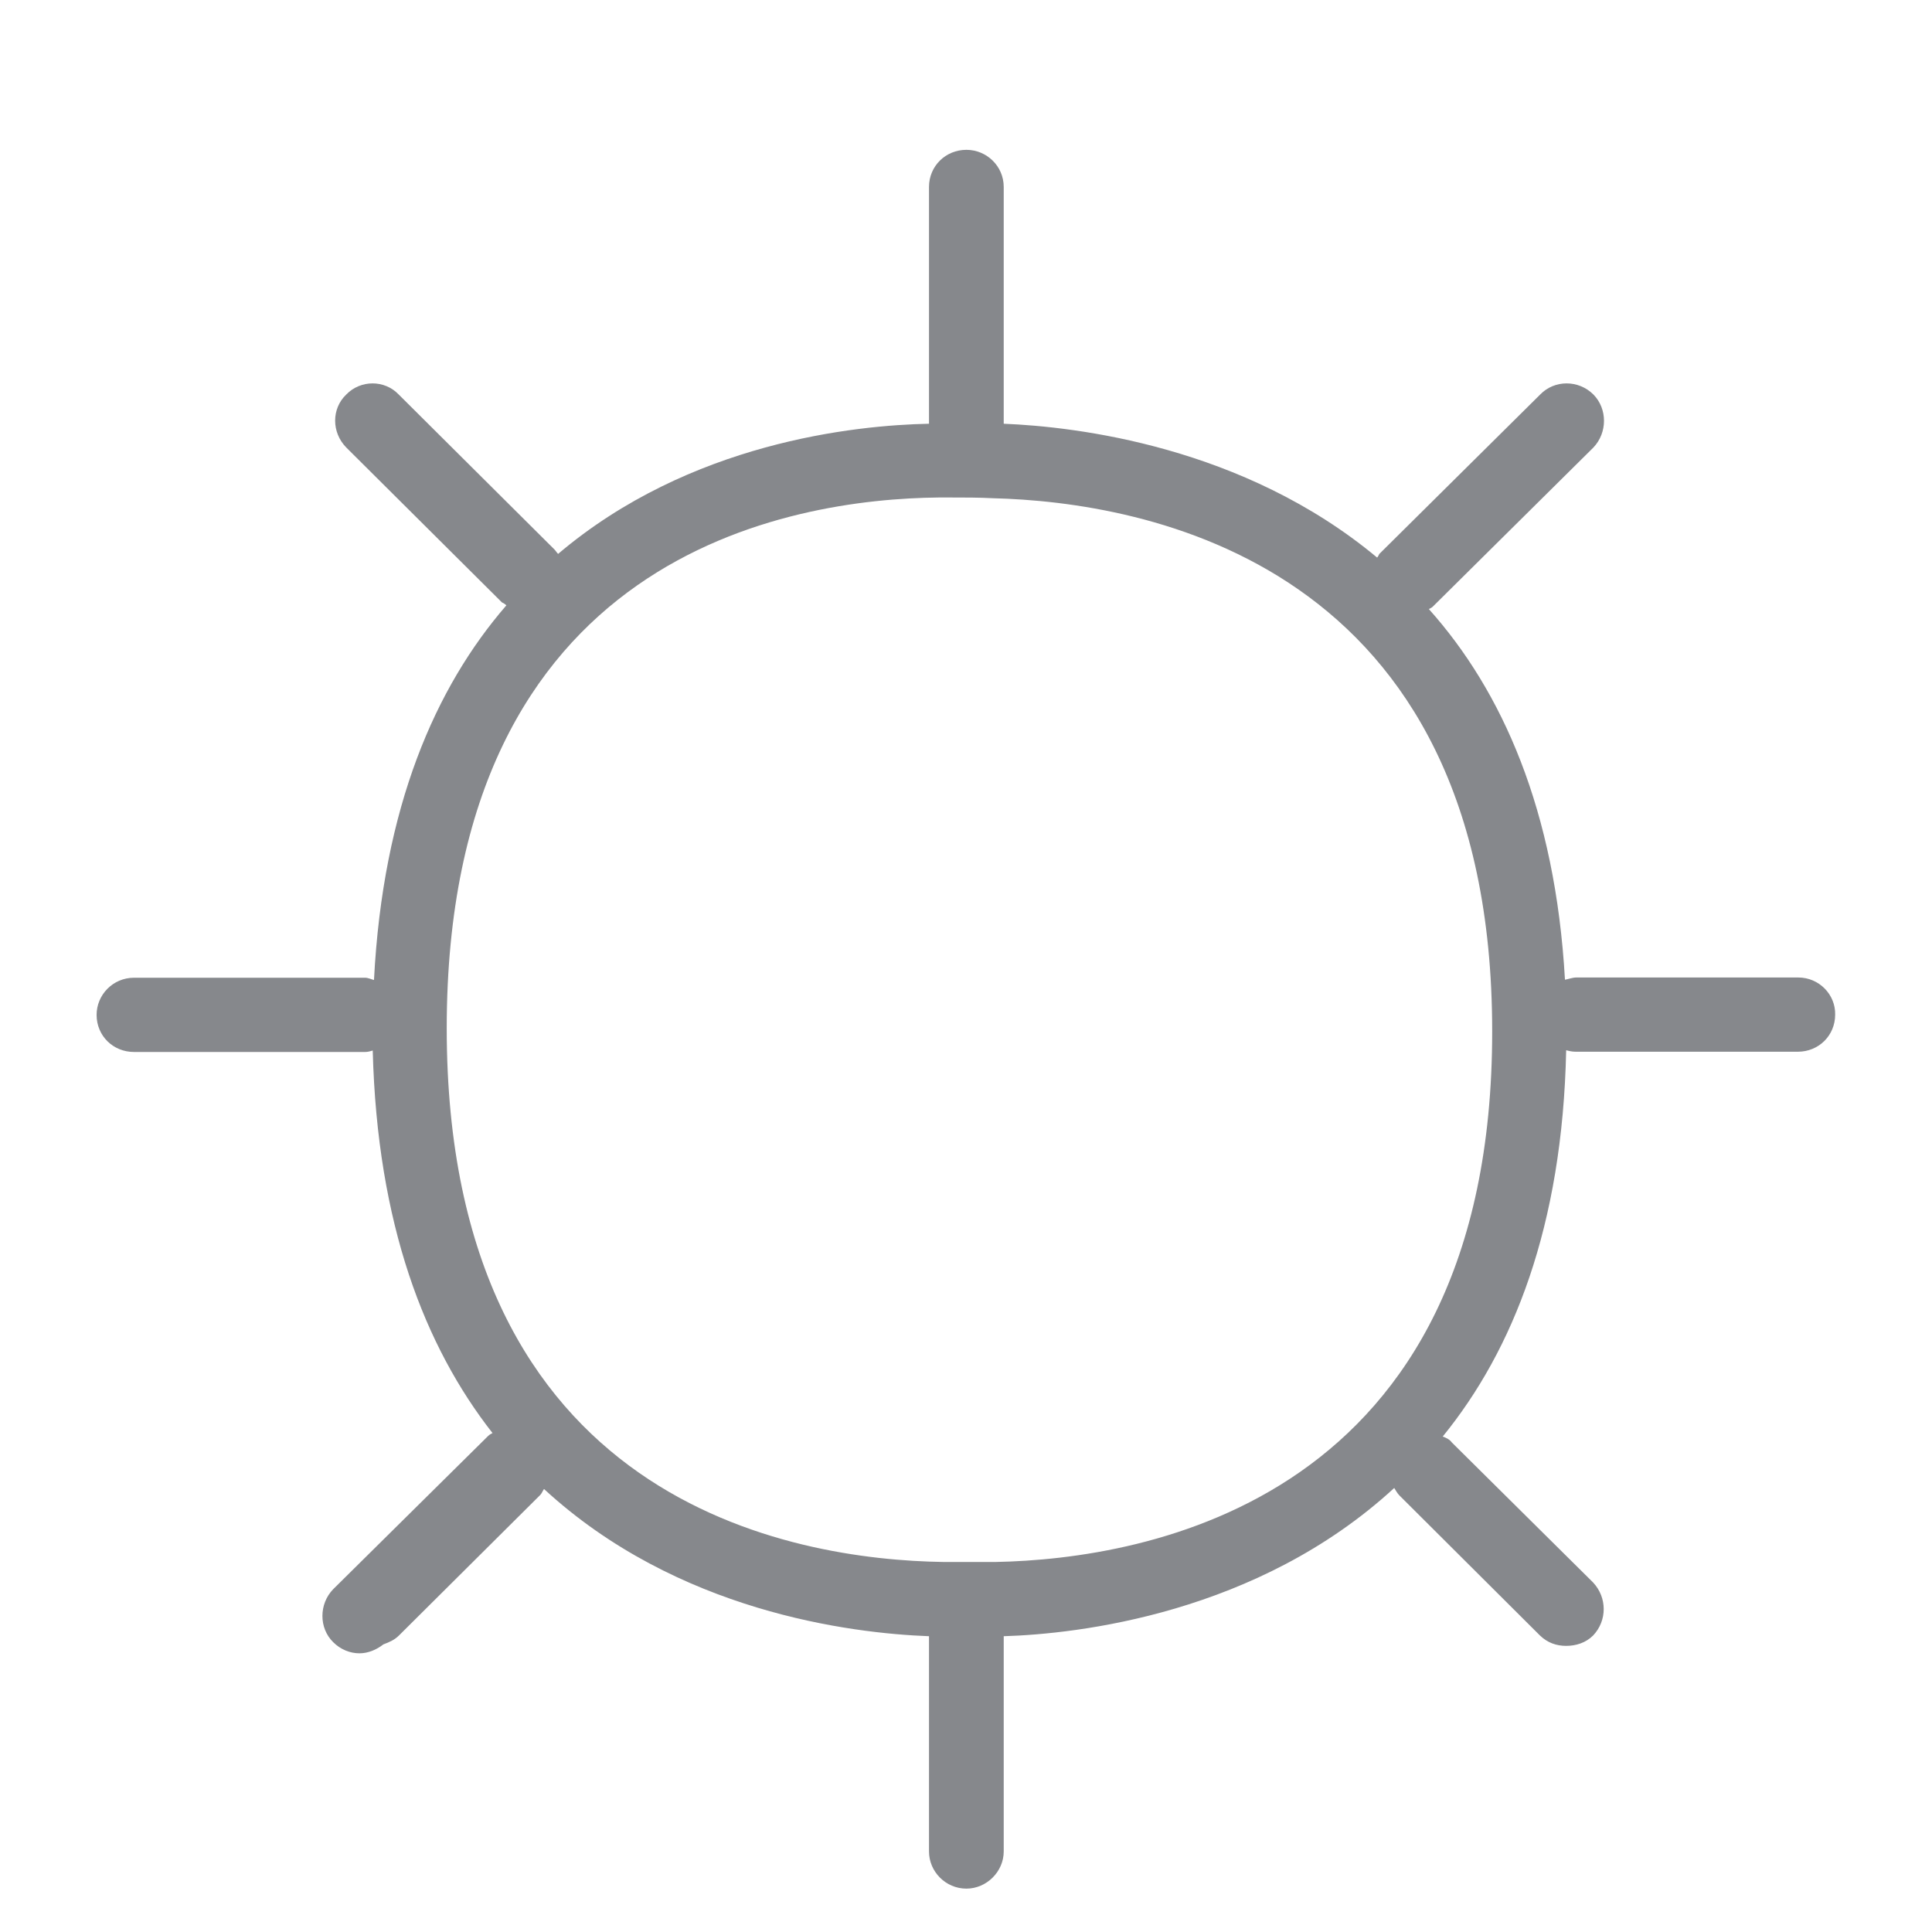 <svg width="40" height="40" viewBox="0 0 40 40" fill="none" xmlns="http://www.w3.org/2000/svg">
<path fill-rule="evenodd" clip-rule="evenodd" d="M20.617 32.339H19.531C16.432 32.293 9.249 31.14 9.249 21.289C9.249 11.457 16.37 10.33 19.439 10.3H19.654C19.962 10.3 20.274 10.3 20.551 10.315C23.666 10.392 30.894 11.611 30.894 21.35C30.899 31.089 23.712 32.278 20.617 32.339ZM37.231 20.238H32.636C32.559 20.238 32.482 20.269 32.401 20.284C32.201 16.77 31.099 14.306 29.583 12.61C29.613 12.595 29.644 12.579 29.66 12.564L32.99 9.265C33.282 8.957 33.282 8.465 32.99 8.168C32.682 7.861 32.185 7.861 31.888 8.168L28.558 11.468C28.543 11.498 28.527 11.529 28.512 11.544C25.74 9.234 22.272 8.834 20.781 8.773V3.87C20.781 3.44 20.428 3.102 20.008 3.102C19.577 3.102 19.234 3.44 19.234 3.87V8.773C17.702 8.804 14.28 9.157 11.555 11.468C11.524 11.437 11.508 11.406 11.478 11.375L8.255 8.168C7.963 7.861 7.466 7.861 7.169 8.168C6.862 8.46 6.862 8.952 7.169 9.265L10.392 12.472C10.422 12.487 10.453 12.502 10.484 12.533C9.014 14.229 7.927 16.709 7.743 20.29C7.682 20.274 7.62 20.243 7.559 20.243H2.774C2.338 20.243 2 20.597 2 21.012C2 21.447 2.343 21.78 2.774 21.78H7.559C7.62 21.78 7.666 21.765 7.717 21.75C7.81 25.356 8.798 27.882 10.197 29.67C10.166 29.685 10.136 29.701 10.105 29.731L6.898 32.903C6.601 33.21 6.601 33.707 6.898 33.999C7.051 34.153 7.251 34.23 7.441 34.23C7.625 34.23 7.799 34.153 7.938 34.045C8.061 33.999 8.168 33.953 8.26 33.861L11.186 30.951C11.216 30.92 11.232 30.874 11.263 30.828C14.019 33.369 17.61 33.815 19.234 33.876V38.333C19.234 38.748 19.577 39.102 20.008 39.102C20.428 39.102 20.781 38.748 20.781 38.333V33.876C22.303 33.83 26.032 33.415 28.866 30.807C28.896 30.853 28.927 30.915 28.973 30.961L31.883 33.861C32.042 34.014 32.226 34.076 32.426 34.076C32.626 34.076 32.831 34.014 32.984 33.861C33.276 33.553 33.276 33.077 32.984 32.764L30.059 29.865C30.013 29.803 29.952 29.772 29.87 29.742C31.325 27.954 32.349 25.397 32.426 21.744C32.487 21.76 32.549 21.775 32.626 21.775H37.221C37.657 21.775 37.995 21.437 37.995 21.007C38.005 20.597 37.667 20.238 37.231 20.238Z" fill="#86888C"/>
</svg>
